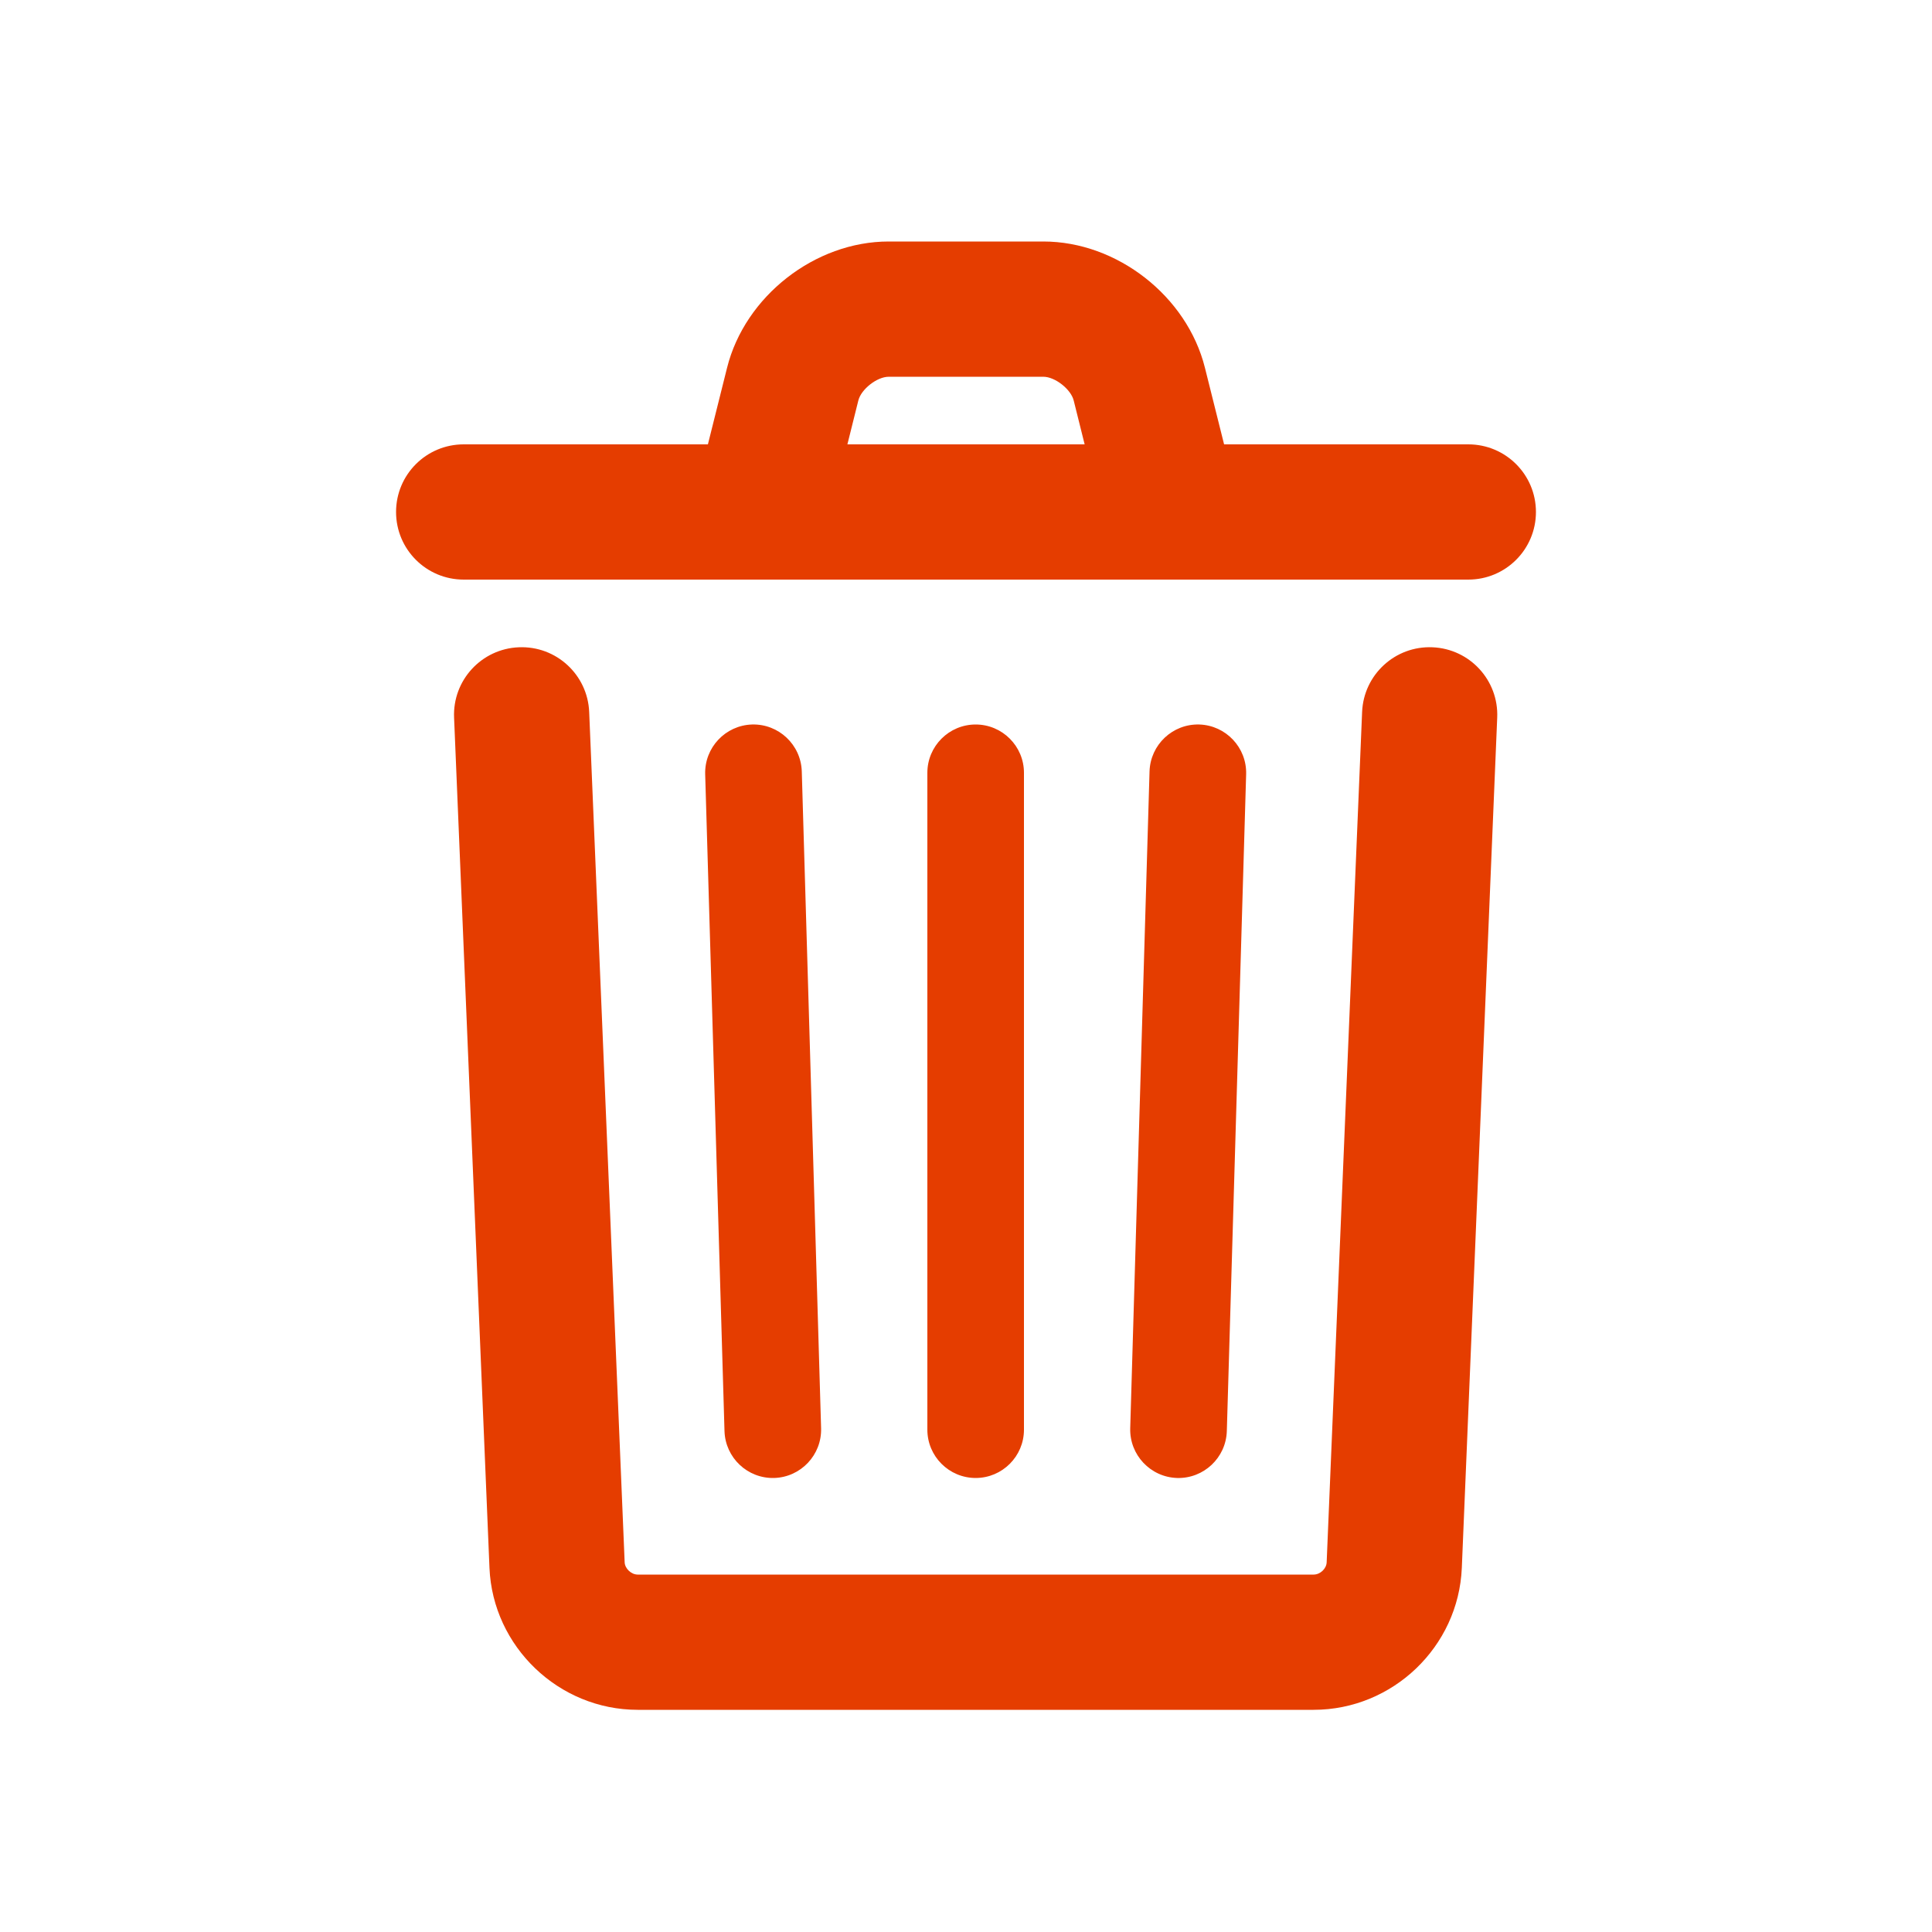 <?xml version="1.0" encoding="UTF-8"?>
<svg width="100pt" height="100pt" version="1.1" viewBox="0 0 100 100" xmlns="http://www.w3.org/2000/svg">
 <path d="m48 74c0 1.379 1.121 2.5 2.5 2.5s2.5-1.121 2.5-2.5v-34c0-1.379-1.121-2.5-2.5-2.5s-2.5 1.121-2.5 2.5zm20.668 6.863c-0.012 0.332-0.332 0.637-0.676 0.637h-34.984c-0.336 0-0.664-0.312-0.676-0.637l-1.836-44.008c-0.078-1.934-1.711-3.434-3.641-3.352-1.934 0.078-3.434 1.711-3.352 3.641l1.832 44.012c0.172 4.074 3.586 7.344 7.672 7.344h34.984c4.094 0 7.5-3.262 7.672-7.344l1.832-44.012c0.082-1.93-1.418-3.562-3.352-3.641-1.93-0.082-3.562 1.418-3.641 3.352zm-31.168-6.789c0.043 1.379 1.195 2.465 2.574 2.426 1.379-0.043 2.465-1.195 2.426-2.574l-1-34c-0.043-1.379-1.195-2.465-2.574-2.426-1.379 0.043-2.465 1.195-2.426 2.574zm21-0.148c-0.039 1.379 1.047 2.531 2.426 2.574 1.379 0.039 2.531-1.047 2.574-2.426l1-34c0.039-1.379-1.047-2.531-2.426-2.574-1.379-0.039-2.531 1.047-2.574 2.426zm17.5-50.926c1.934 0 3.5 1.566 3.5 3.5s-1.566 3.5-3.5 3.5h-52c-1.934 0-3.5-1.566-3.5-3.5s1.566-3.5 3.5-3.5h12.641l0.992-3.965c0.926-3.703 4.551-6.535 8.363-6.535h8.008c3.816 0 7.438 2.832 8.363 6.535l0.992 3.965zm-19.859 0-0.566-2.269c-0.145-0.586-0.969-1.23-1.57-1.23h-8.008c-0.602 0-1.426 0.645-1.57 1.23l-0.566 2.269z" fill="#e53d00" fill-rule="evenodd"/>
</svg>
